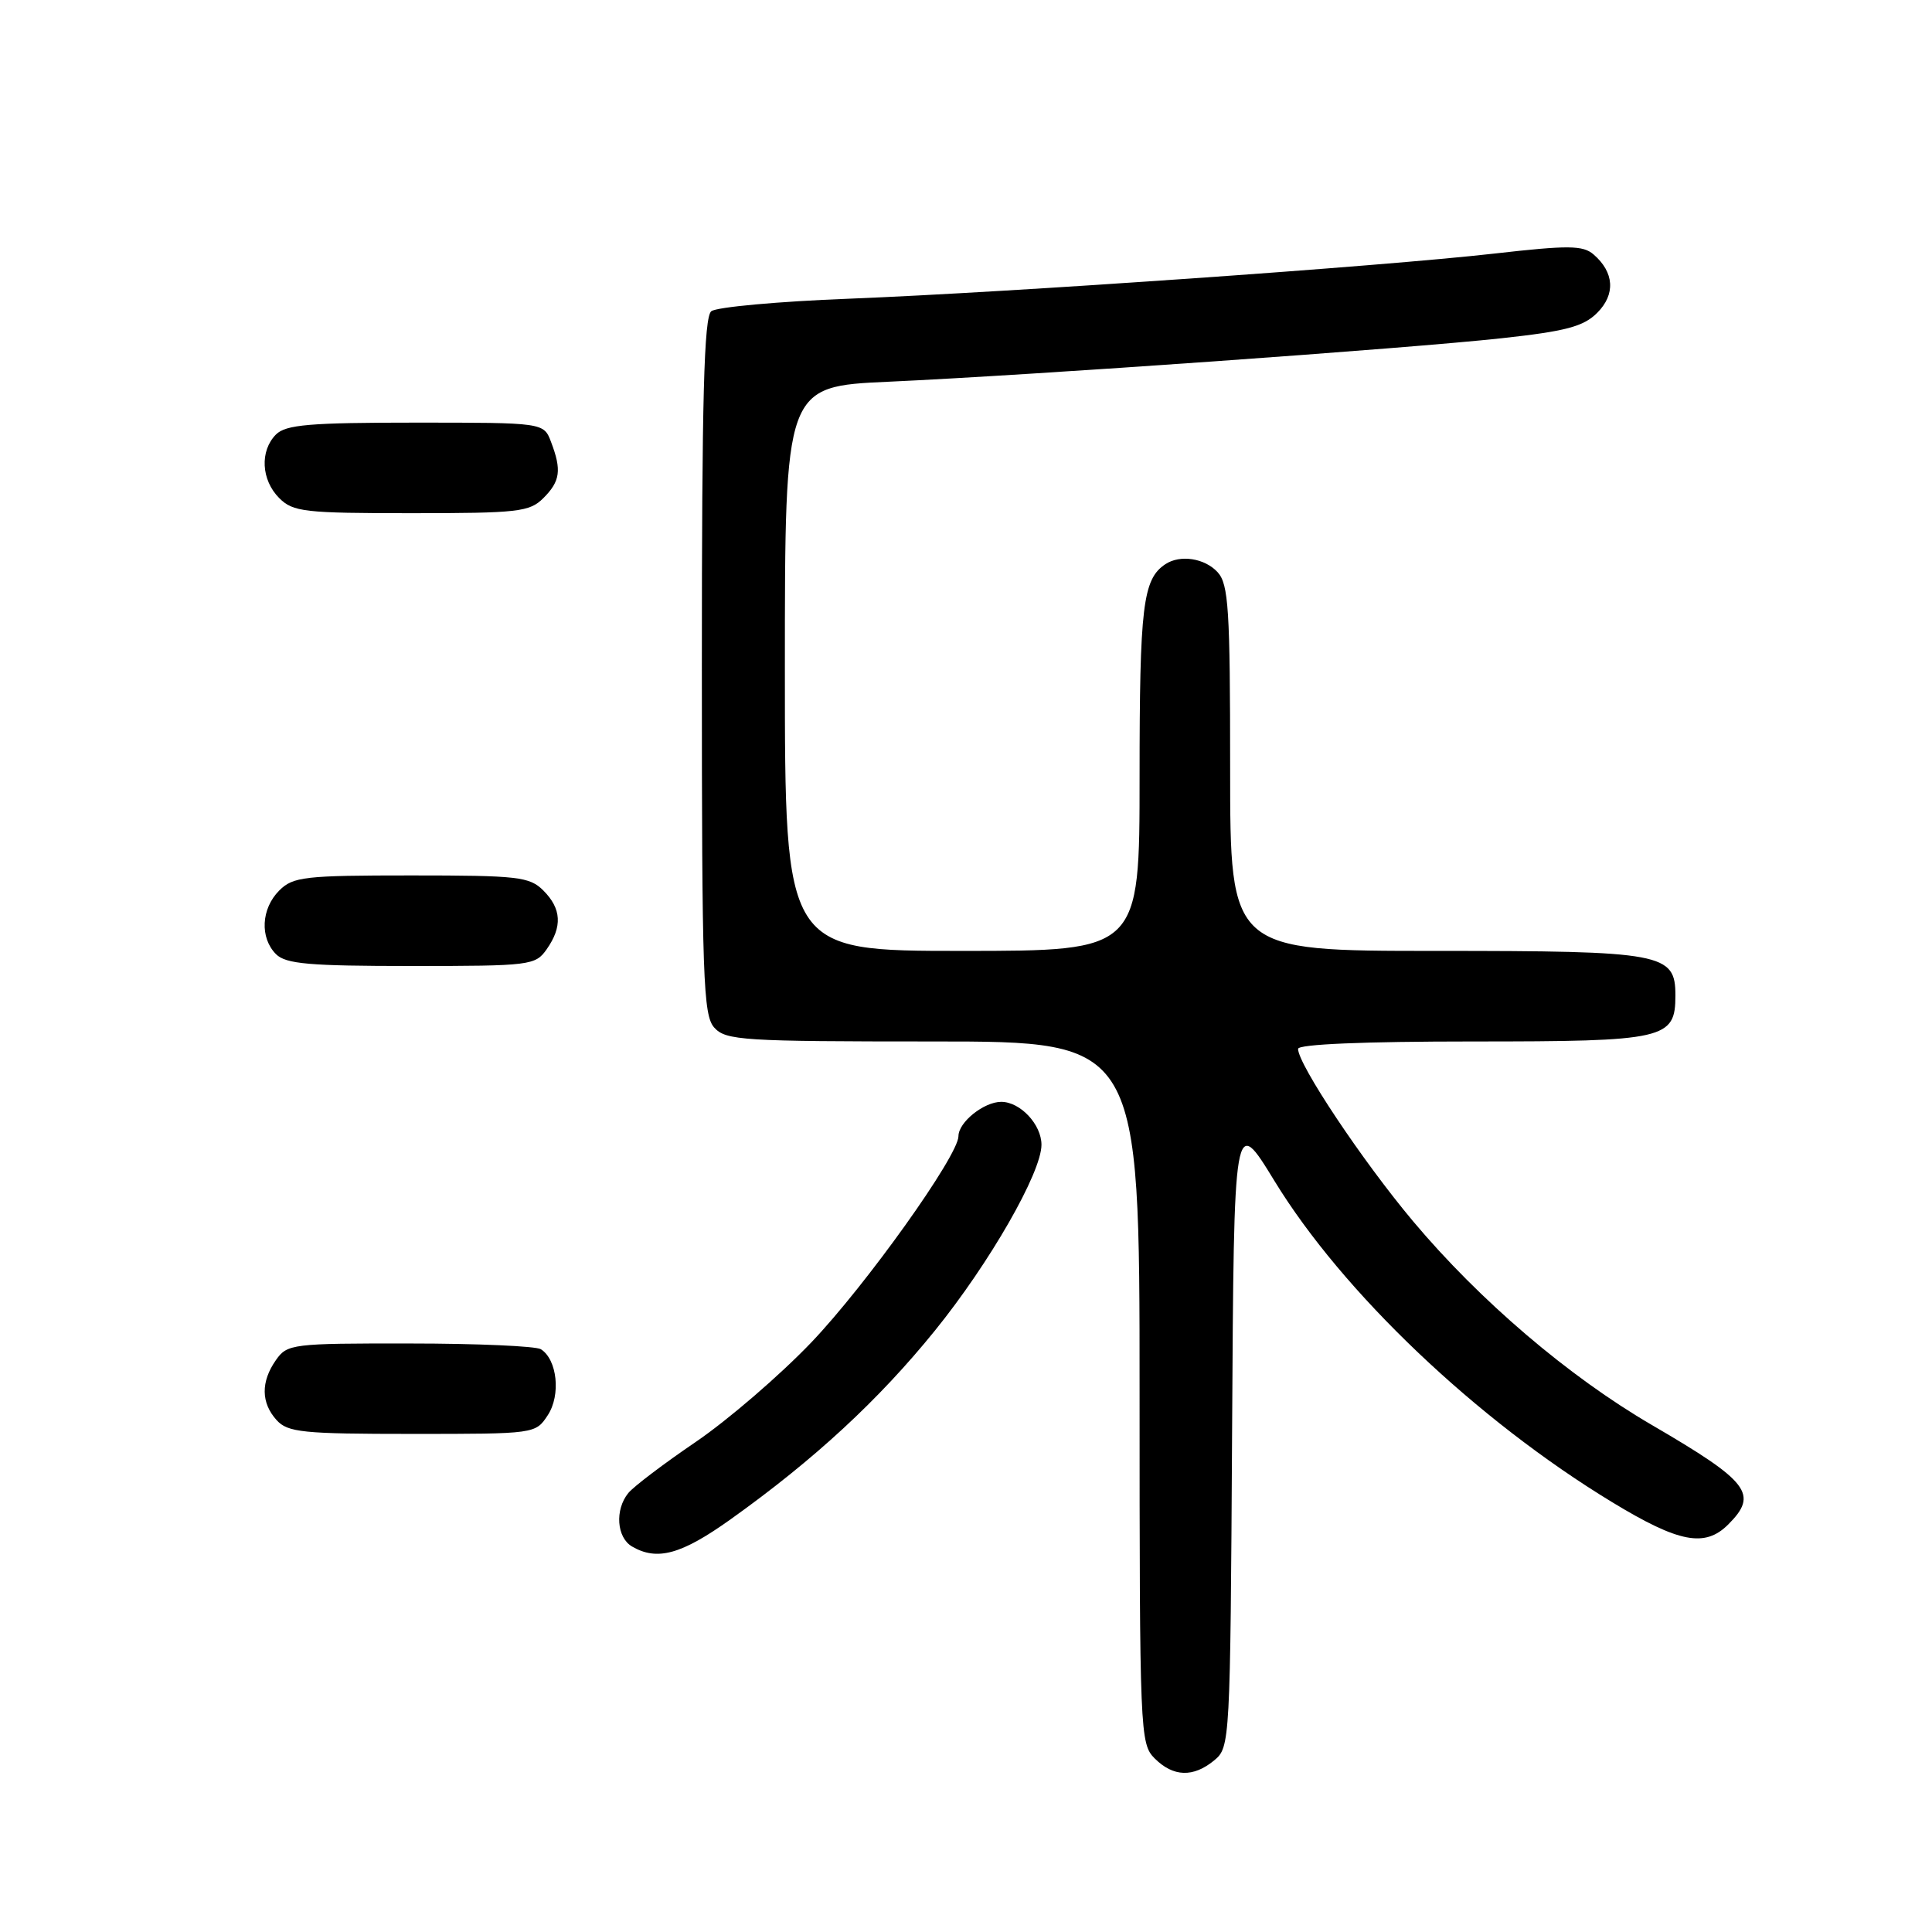 <?xml version="1.0" encoding="UTF-8" standalone="no"?>
<!DOCTYPE svg PUBLIC "-//W3C//DTD SVG 1.1//EN" "http://www.w3.org/Graphics/SVG/1.1/DTD/svg11.dtd" >
<svg xmlns="http://www.w3.org/2000/svg" xmlns:xlink="http://www.w3.org/1999/xlink" version="1.1" viewBox="0 0 256 256">
 <g >
 <path fill="currentColor"
d=" M 160.90 233.25 C 162.98 231.52 163.02 230.91 163.26 189.59 C 163.50 147.69 163.50 147.69 168.88 156.49 C 177.91 171.26 195.65 188.14 213.64 199.06 C 222.48 204.43 225.92 205.08 229.00 202.00 C 233.03 197.97 231.79 196.35 218.90 188.83 C 207.87 182.41 196.06 172.33 187.23 161.81 C 180.54 153.84 172.00 141.04 172.00 138.98 C 172.00 138.37 180.67 138.00 195.17 138.00 C 220.68 138.00 222.00 137.70 222.00 131.90 C 222.00 126.30 220.39 126.00 190.28 126.00 C 163.00 126.00 163.00 126.00 163.00 101.83 C 163.00 80.74 162.79 77.42 161.35 75.83 C 159.65 73.96 156.36 73.45 154.40 74.77 C 151.43 76.75 151.00 80.33 151.00 102.93 C 151.00 126.00 151.00 126.00 127.50 126.00 C 104.00 126.00 104.00 126.00 104.00 88.60 C 104.00 51.20 104.00 51.20 117.75 50.58 C 136.96 49.70 186.41 46.19 198.96 44.82 C 207.51 43.89 209.82 43.27 211.64 41.45 C 214.09 39.00 213.90 36.08 211.15 33.71 C 209.74 32.50 207.83 32.48 198.00 33.60 C 182.91 35.31 134.00 38.73 112.50 39.58 C 103.15 39.94 94.94 40.69 94.25 41.24 C 93.28 42.02 93.00 52.65 93.00 88.29 C 93.00 129.74 93.17 134.53 94.65 136.17 C 96.18 137.86 98.43 138.00 123.65 138.00 C 151.00 138.00 151.00 138.00 151.00 184.50 C 151.00 229.67 151.06 231.06 153.00 233.00 C 155.46 235.46 158.12 235.55 160.90 233.25 Z  M 96.82 201.31 C 107.89 193.41 116.44 185.51 123.89 176.30 C 131.14 167.34 138.00 155.37 138.00 151.69 C 138.00 149.00 135.19 146.00 132.67 146.00 C 130.37 146.00 127.00 148.70 127.00 150.55 C 127.00 153.12 114.76 170.27 107.50 177.88 C 103.33 182.24 96.45 188.16 92.21 191.05 C 87.97 193.93 83.94 196.99 83.25 197.84 C 81.45 200.06 81.71 203.73 83.75 204.92 C 87.08 206.86 90.28 205.98 96.82 201.31 Z  M 72.59 187.51 C 74.33 184.85 73.84 180.15 71.67 178.78 C 71.03 178.37 63.21 178.02 54.31 178.02 C 38.70 178.00 38.06 178.08 36.56 180.22 C 34.55 183.09 34.58 185.88 36.65 188.17 C 38.13 189.80 40.09 190.00 54.63 190.00 C 70.93 190.00 70.96 190.00 72.59 187.51 Z  M 72.44 125.78 C 74.54 122.79 74.40 120.40 72.00 118.00 C 70.17 116.17 68.67 116.00 54.50 116.00 C 40.33 116.00 38.83 116.17 37.00 118.00 C 34.60 120.40 34.41 124.26 36.57 126.43 C 37.87 127.73 40.96 128.00 54.51 128.00 C 70.30 128.00 70.94 127.92 72.44 125.78 Z  M 72.00 66.00 C 74.24 63.76 74.44 62.30 73.02 58.57 C 72.05 56.00 72.05 56.00 55.10 56.00 C 41.02 56.00 37.88 56.27 36.57 57.57 C 34.41 59.74 34.60 63.60 37.00 66.00 C 38.83 67.83 40.33 68.00 54.50 68.00 C 68.67 68.00 70.17 67.83 72.00 66.00 Z "/>
</g>
</svg>